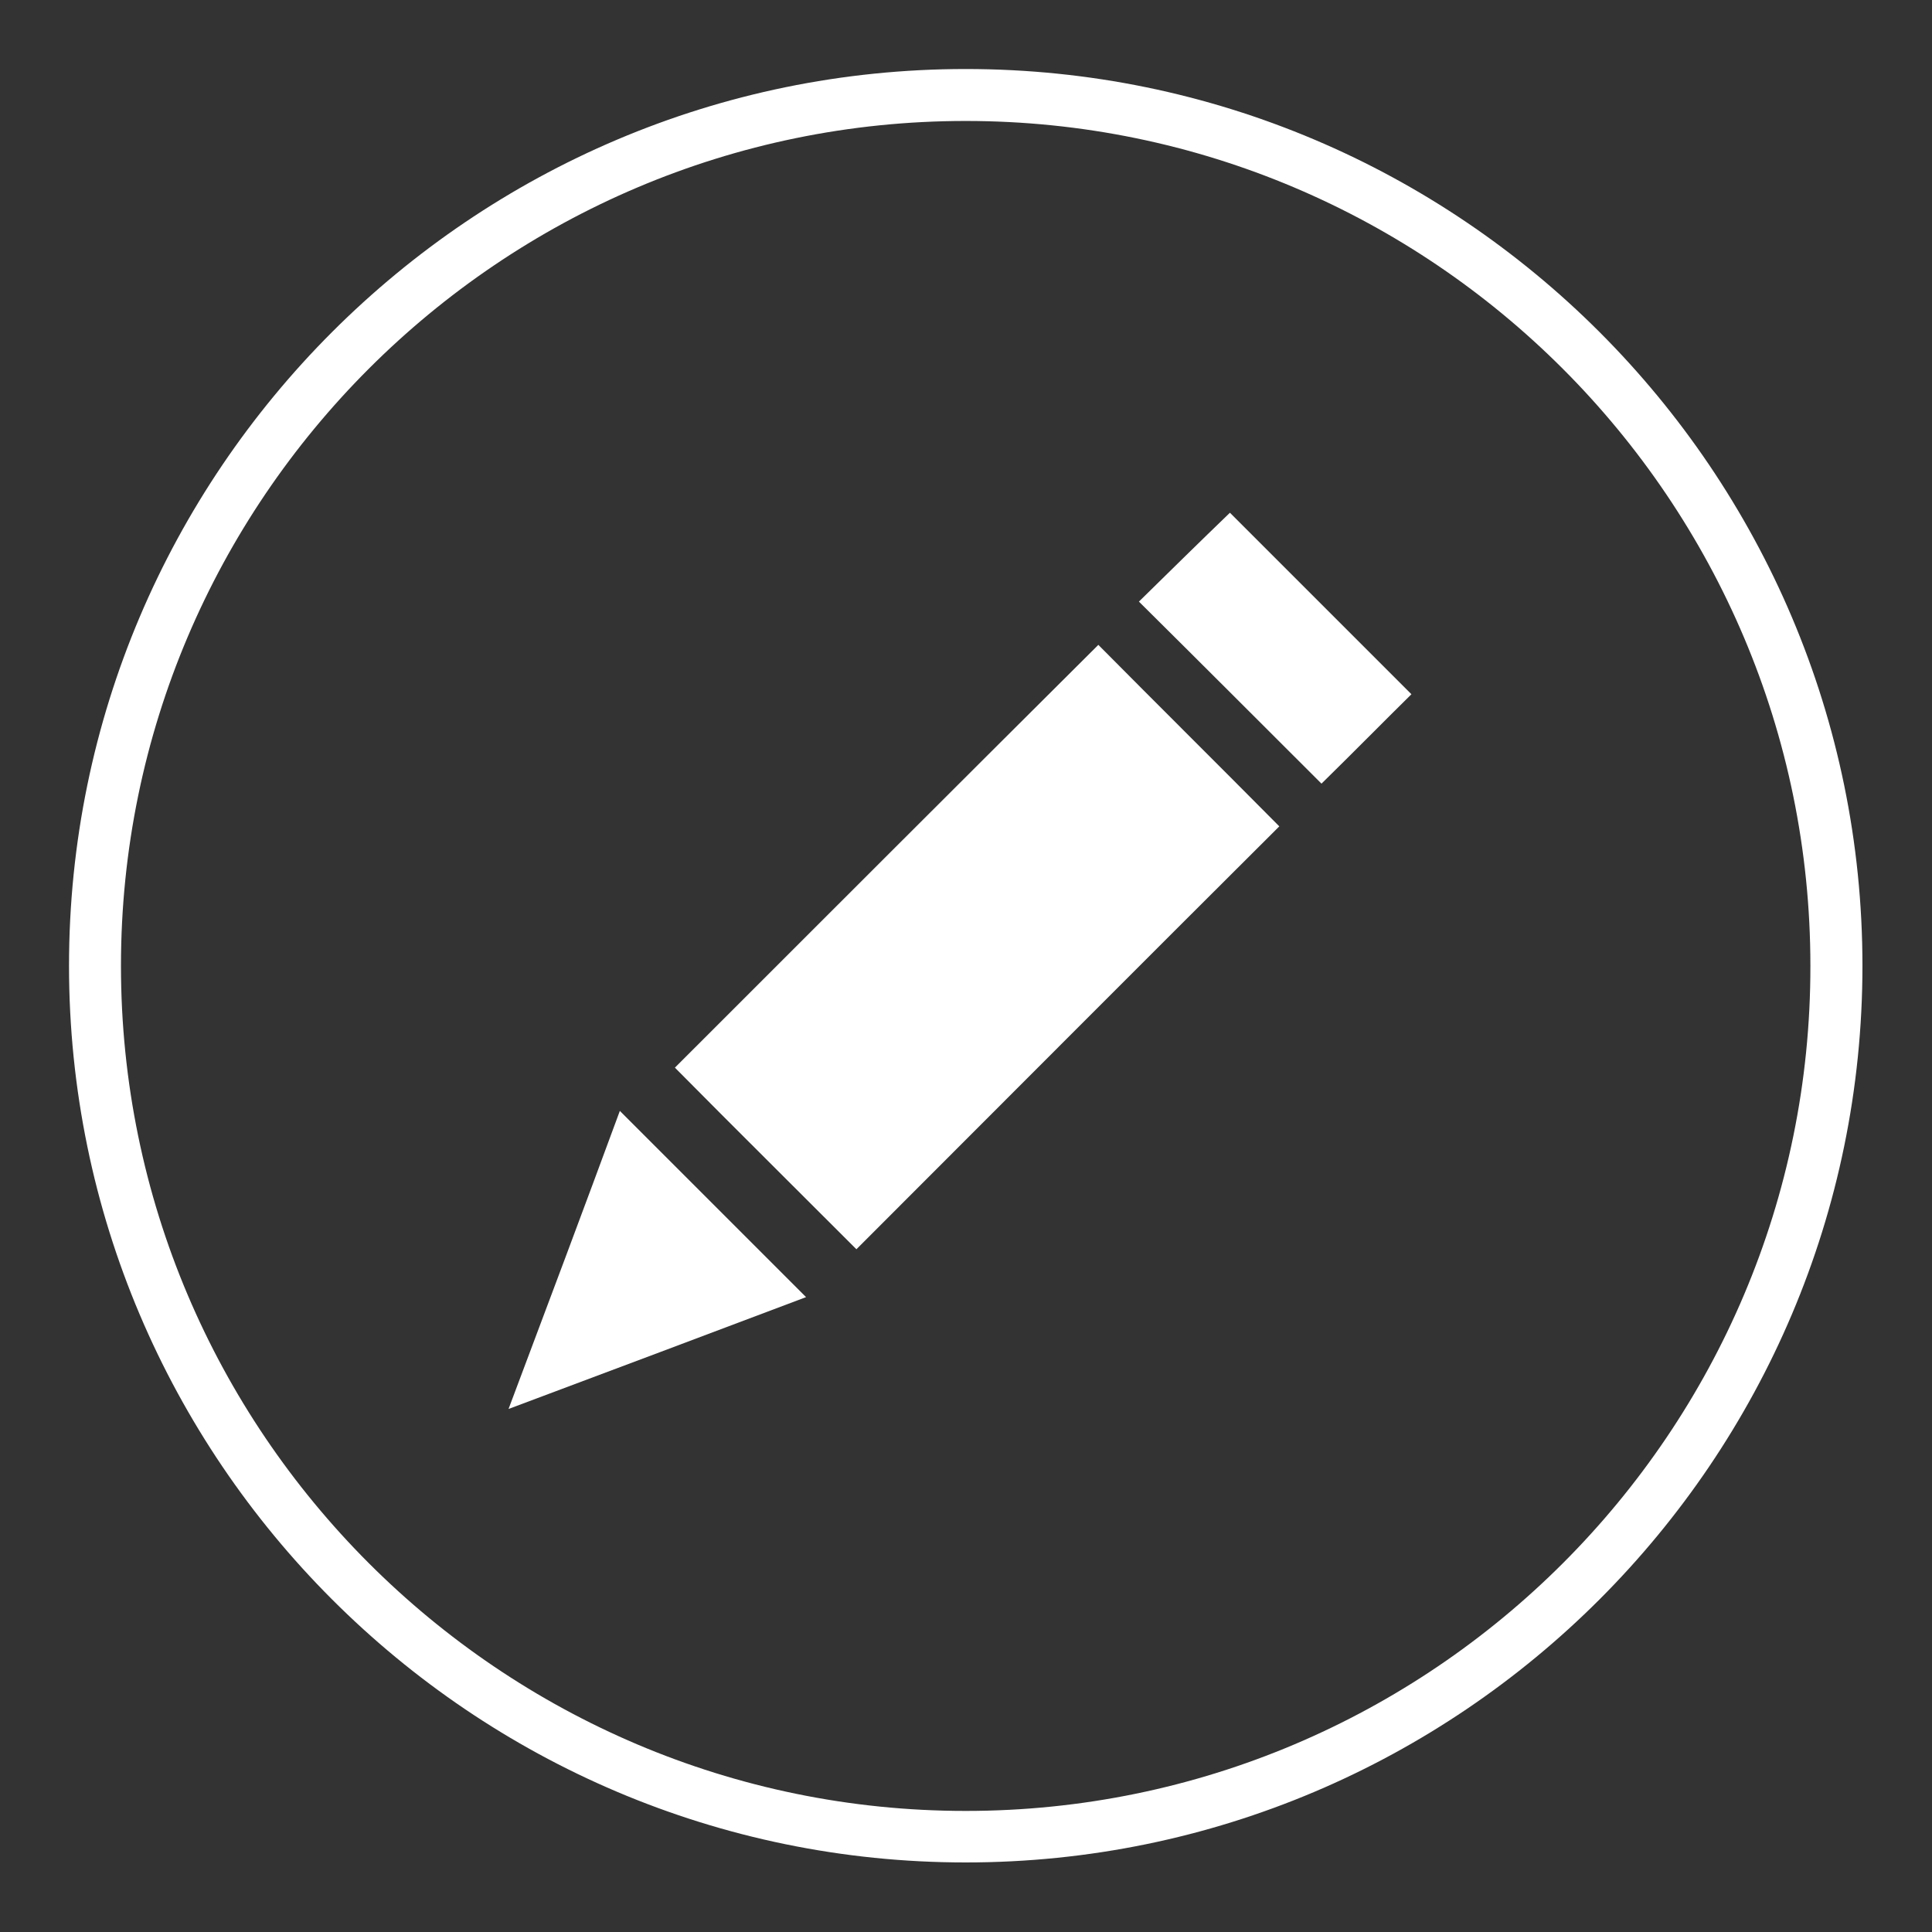 <svg width="18" height="18" viewBox="0 0 18 18" fill="none" xmlns="http://www.w3.org/2000/svg">
<rect x="0" y="0" width="18" height="18" fill="#333333" stroke="none"/>
<g clip-path="url(#clip0_67_567)">
<path d="M6.288 9.947C6.845 10.51 7.432 11.091 7.979 11.639C9.283 10.335 10.606 9.007 11.919 7.699C11.362 7.137 10.78 6.56 10.233 6.008C8.9 7.335 7.572 8.663 6.288 9.947Z" fill="white"/>
<path d="M4.738 13.127C5.712 12.763 6.623 12.419 7.51 12.085C6.928 11.503 6.352 10.926 5.775 10.35C5.445 11.246 5.101 12.162 4.738 13.127Z" fill="white"/>
<path d="M10.611 5.605C11.178 6.167 11.759 6.749 12.312 7.301C12.603 7.016 12.889 6.725 13.15 6.468C12.583 5.901 12.002 5.319 11.459 4.777C11.188 5.038 10.897 5.324 10.611 5.605Z" fill="white"/>
<path d="M8.997 0.643C4.393 0.643 0.643 4.394 0.643 8.998C0.643 13.601 4.393 17.352 8.997 17.352C13.606 17.352 17.352 13.601 17.352 8.998C17.352 4.394 13.606 0.643 8.997 0.643ZM8.997 16.872C4.66 16.872 1.127 13.34 1.127 8.998C1.127 4.66 4.66 1.127 8.997 1.127C13.339 1.127 16.867 4.66 16.867 8.998C16.872 13.34 13.339 16.872 8.997 16.872Z" fill="white"/>
</g>
<defs>
<clipPath id="clip0_67_567">
<rect width="16.714" height="16.714" fill="white" transform="translate(0.643 0.643)"/>
</clipPath>
</defs>
</svg>
